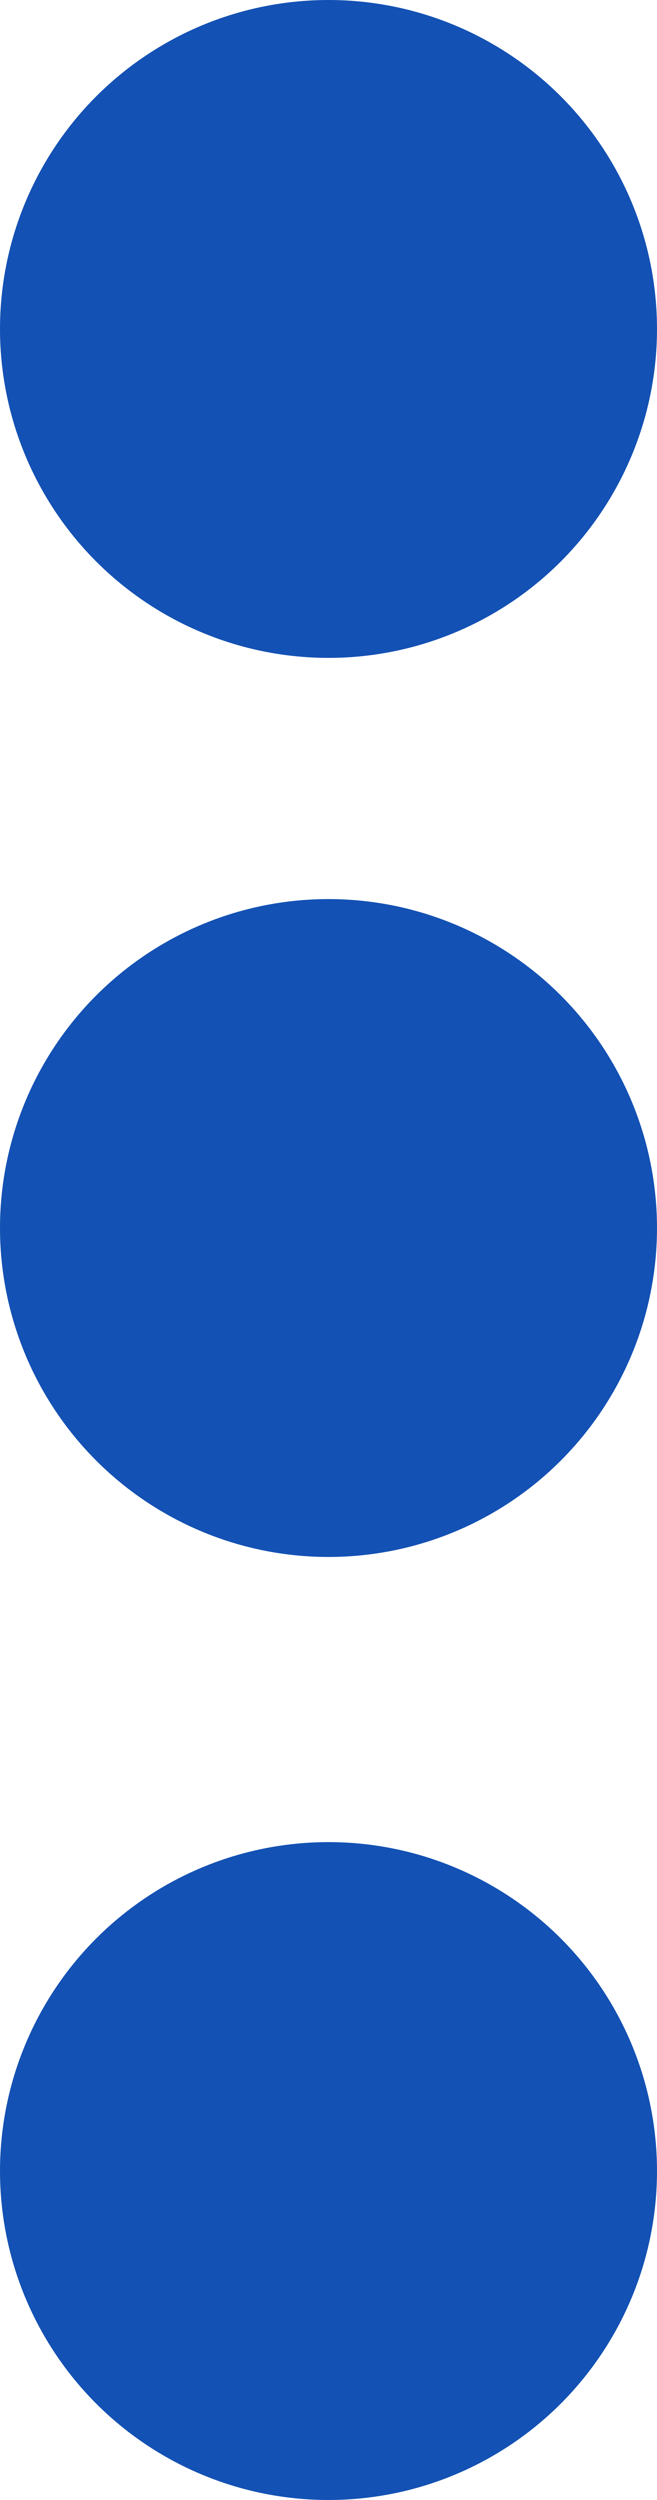 <svg width="5" height="19" viewBox="0 0 5 19" fill="none" xmlns="http://www.w3.org/2000/svg">
<g id="Botao Links">
<circle id="Ellipse 6" cx="2.5" cy="2.5" r="2.5" fill="#1351B4"/>
<circle id="Ellipse 7" cx="2.5" cy="9.333" r="2.5" fill="#1351B4"/>
<circle id="Ellipse 8" cx="2.5" cy="16.5" r="2.5" fill="#1351B4"/>
</g>
</svg>
